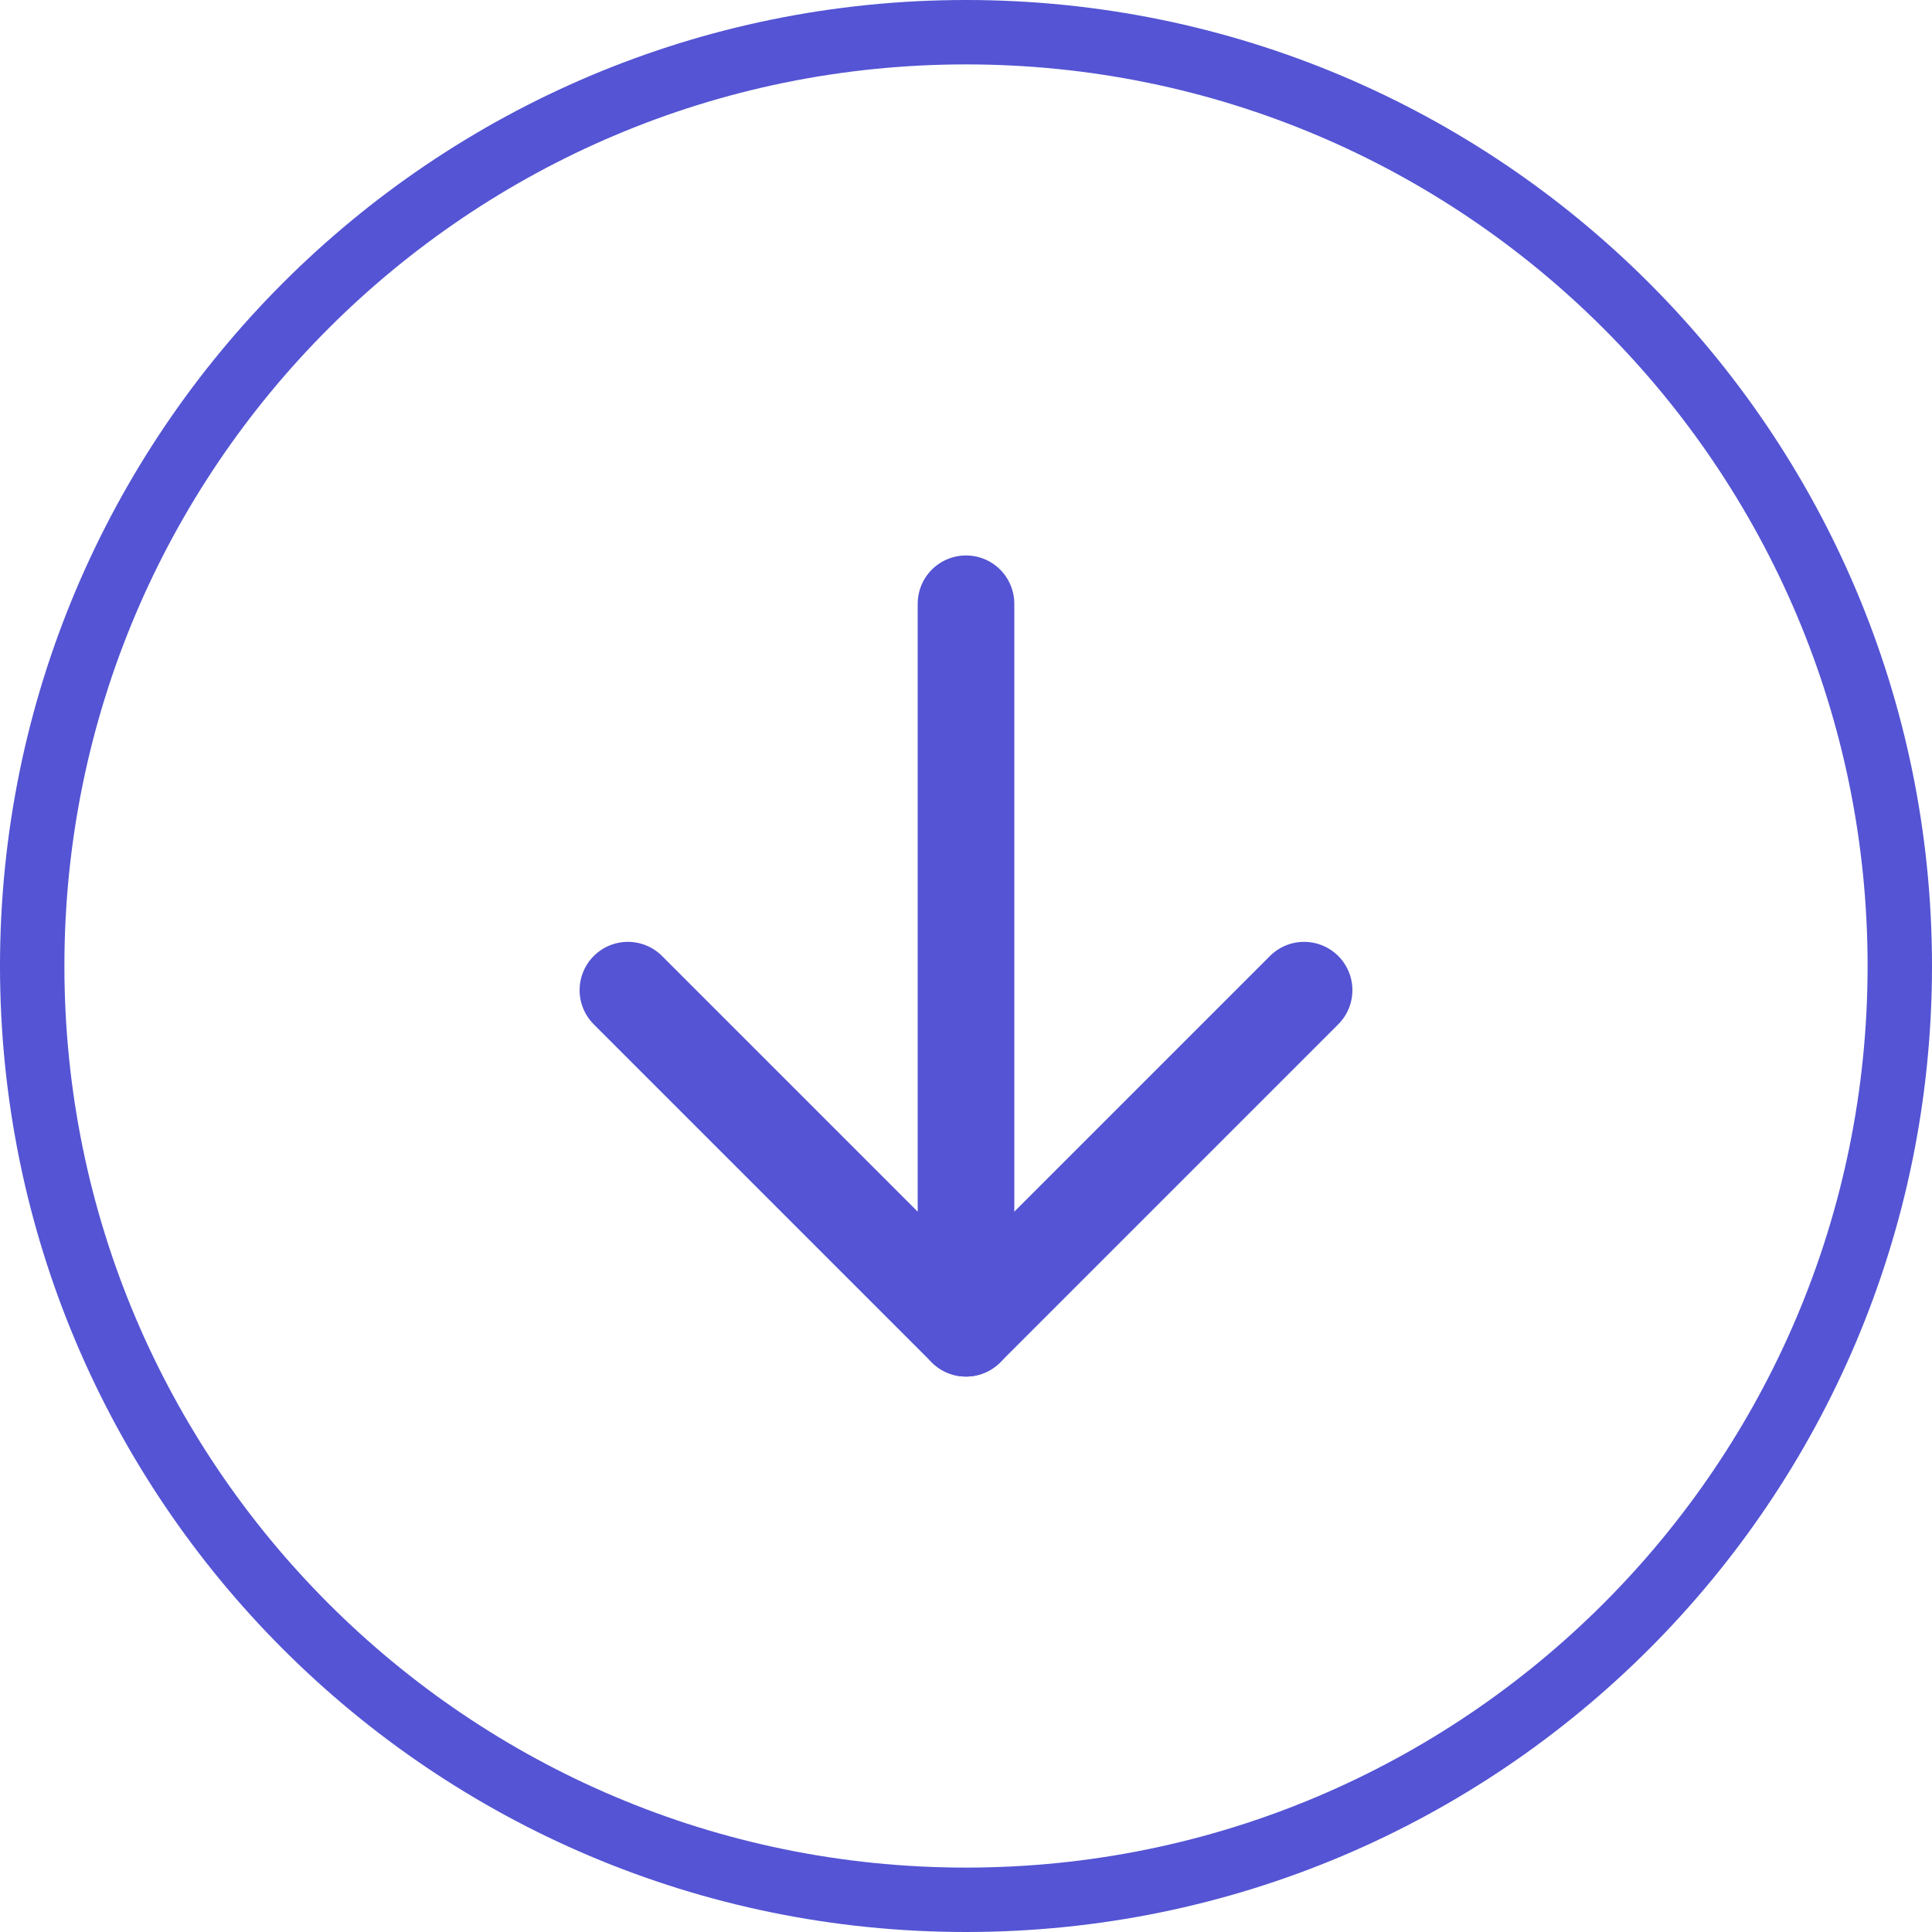 <svg width="60" height="60" viewBox="0 0 60 60" fill="none" xmlns="http://www.w3.org/2000/svg">
<path d="M59 30C59 46.016 46.016 59 30 59C13.984 59 1 46.016 1 30C1 13.984 13.984 1 30 1C46.016 1 59 13.984 59 30Z" stroke="#5454D4" stroke-width="2"/>
<path d="M30 18.75V41.25" stroke="#5454D4" stroke-width="3" stroke-linecap="round" stroke-linejoin="round"/>
<path d="M19.5 30.75L30 41.25L40.5 30.75" stroke="#5454D4" stroke-width="3" stroke-linecap="round" stroke-linejoin="round"/>
</svg>
